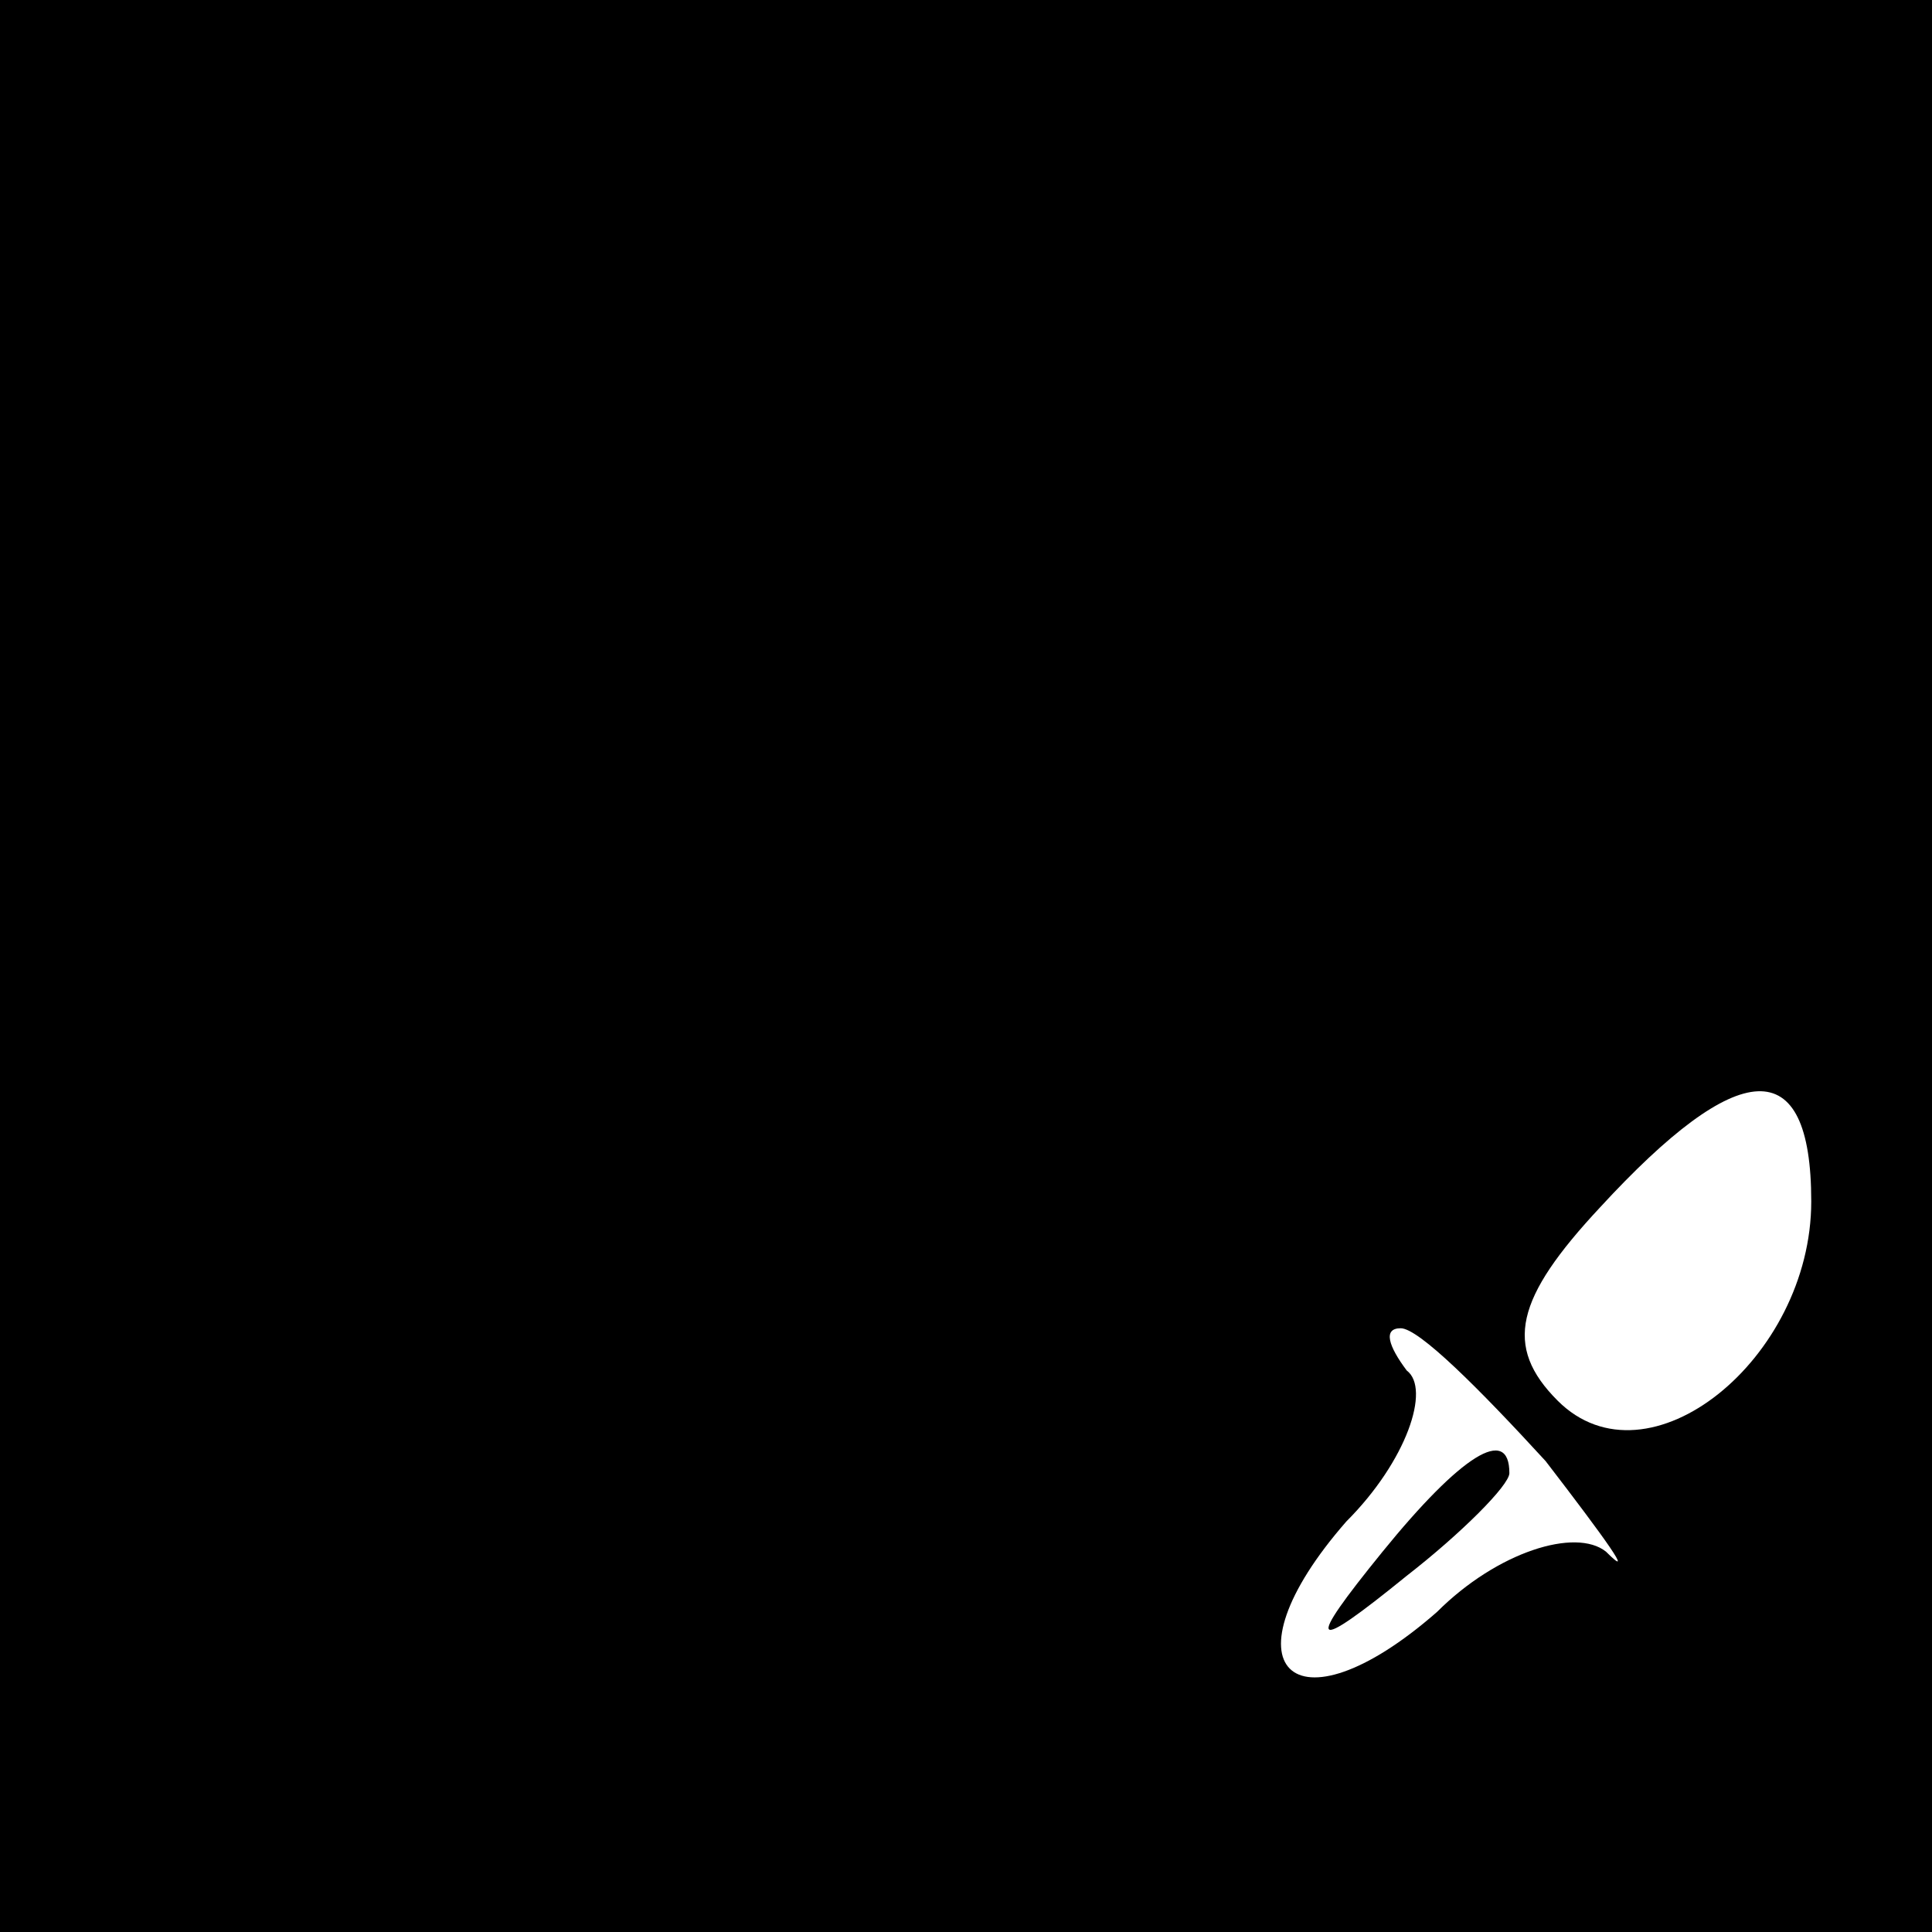 <?xml version="1.0" standalone="no"?>
<!DOCTYPE svg PUBLIC "-//W3C//DTD SVG 20010904//EN"
 "http://www.w3.org/TR/2001/REC-SVG-20010904/DTD/svg10.dtd">
<svg version="1.0" xmlns="http://www.w3.org/2000/svg"
 width="32pt" height="32pt" viewBox="0 0 32 32"
 preserveAspectRatio="xMidYMid meet">
<rect x="0" y="0" width="32" height="32" fill="#808080" stroke="none"/>
<g transform="translate(0,32) scale(0.1,-0.1)"
fill="#000000" stroke="none">
<path fill="#000000" stroke="none" d="M0 160 l0 -160 160 0 160 0 0 160 0
160 -160 0 -160 0 0 -160z"/>
<path fill="#ffffff" stroke="none" d="M300 121 c0 -26 -27 -48 -42 -33 -9 9
-7 17 7 32 23 25 35 26 35 1z"/>
<path fill="#ffffff" stroke="none" d="M256 78 c10 -13 15 -20 10 -15 -5 4
-18 0 -28 -10 -24 -21 -36 -9 -15 15 10 10 14 22 10 25 -3 4 -4 7 -1 7 3 0 13
-10 24 -22z"/>
<path fill="#000000" stroke="none" d="M229 63 c-13 -16 -12 -17 4 -4 9 7 17
15 17 17 0 8 -8 3 -21 -13z"/>
</g>
</svg>
